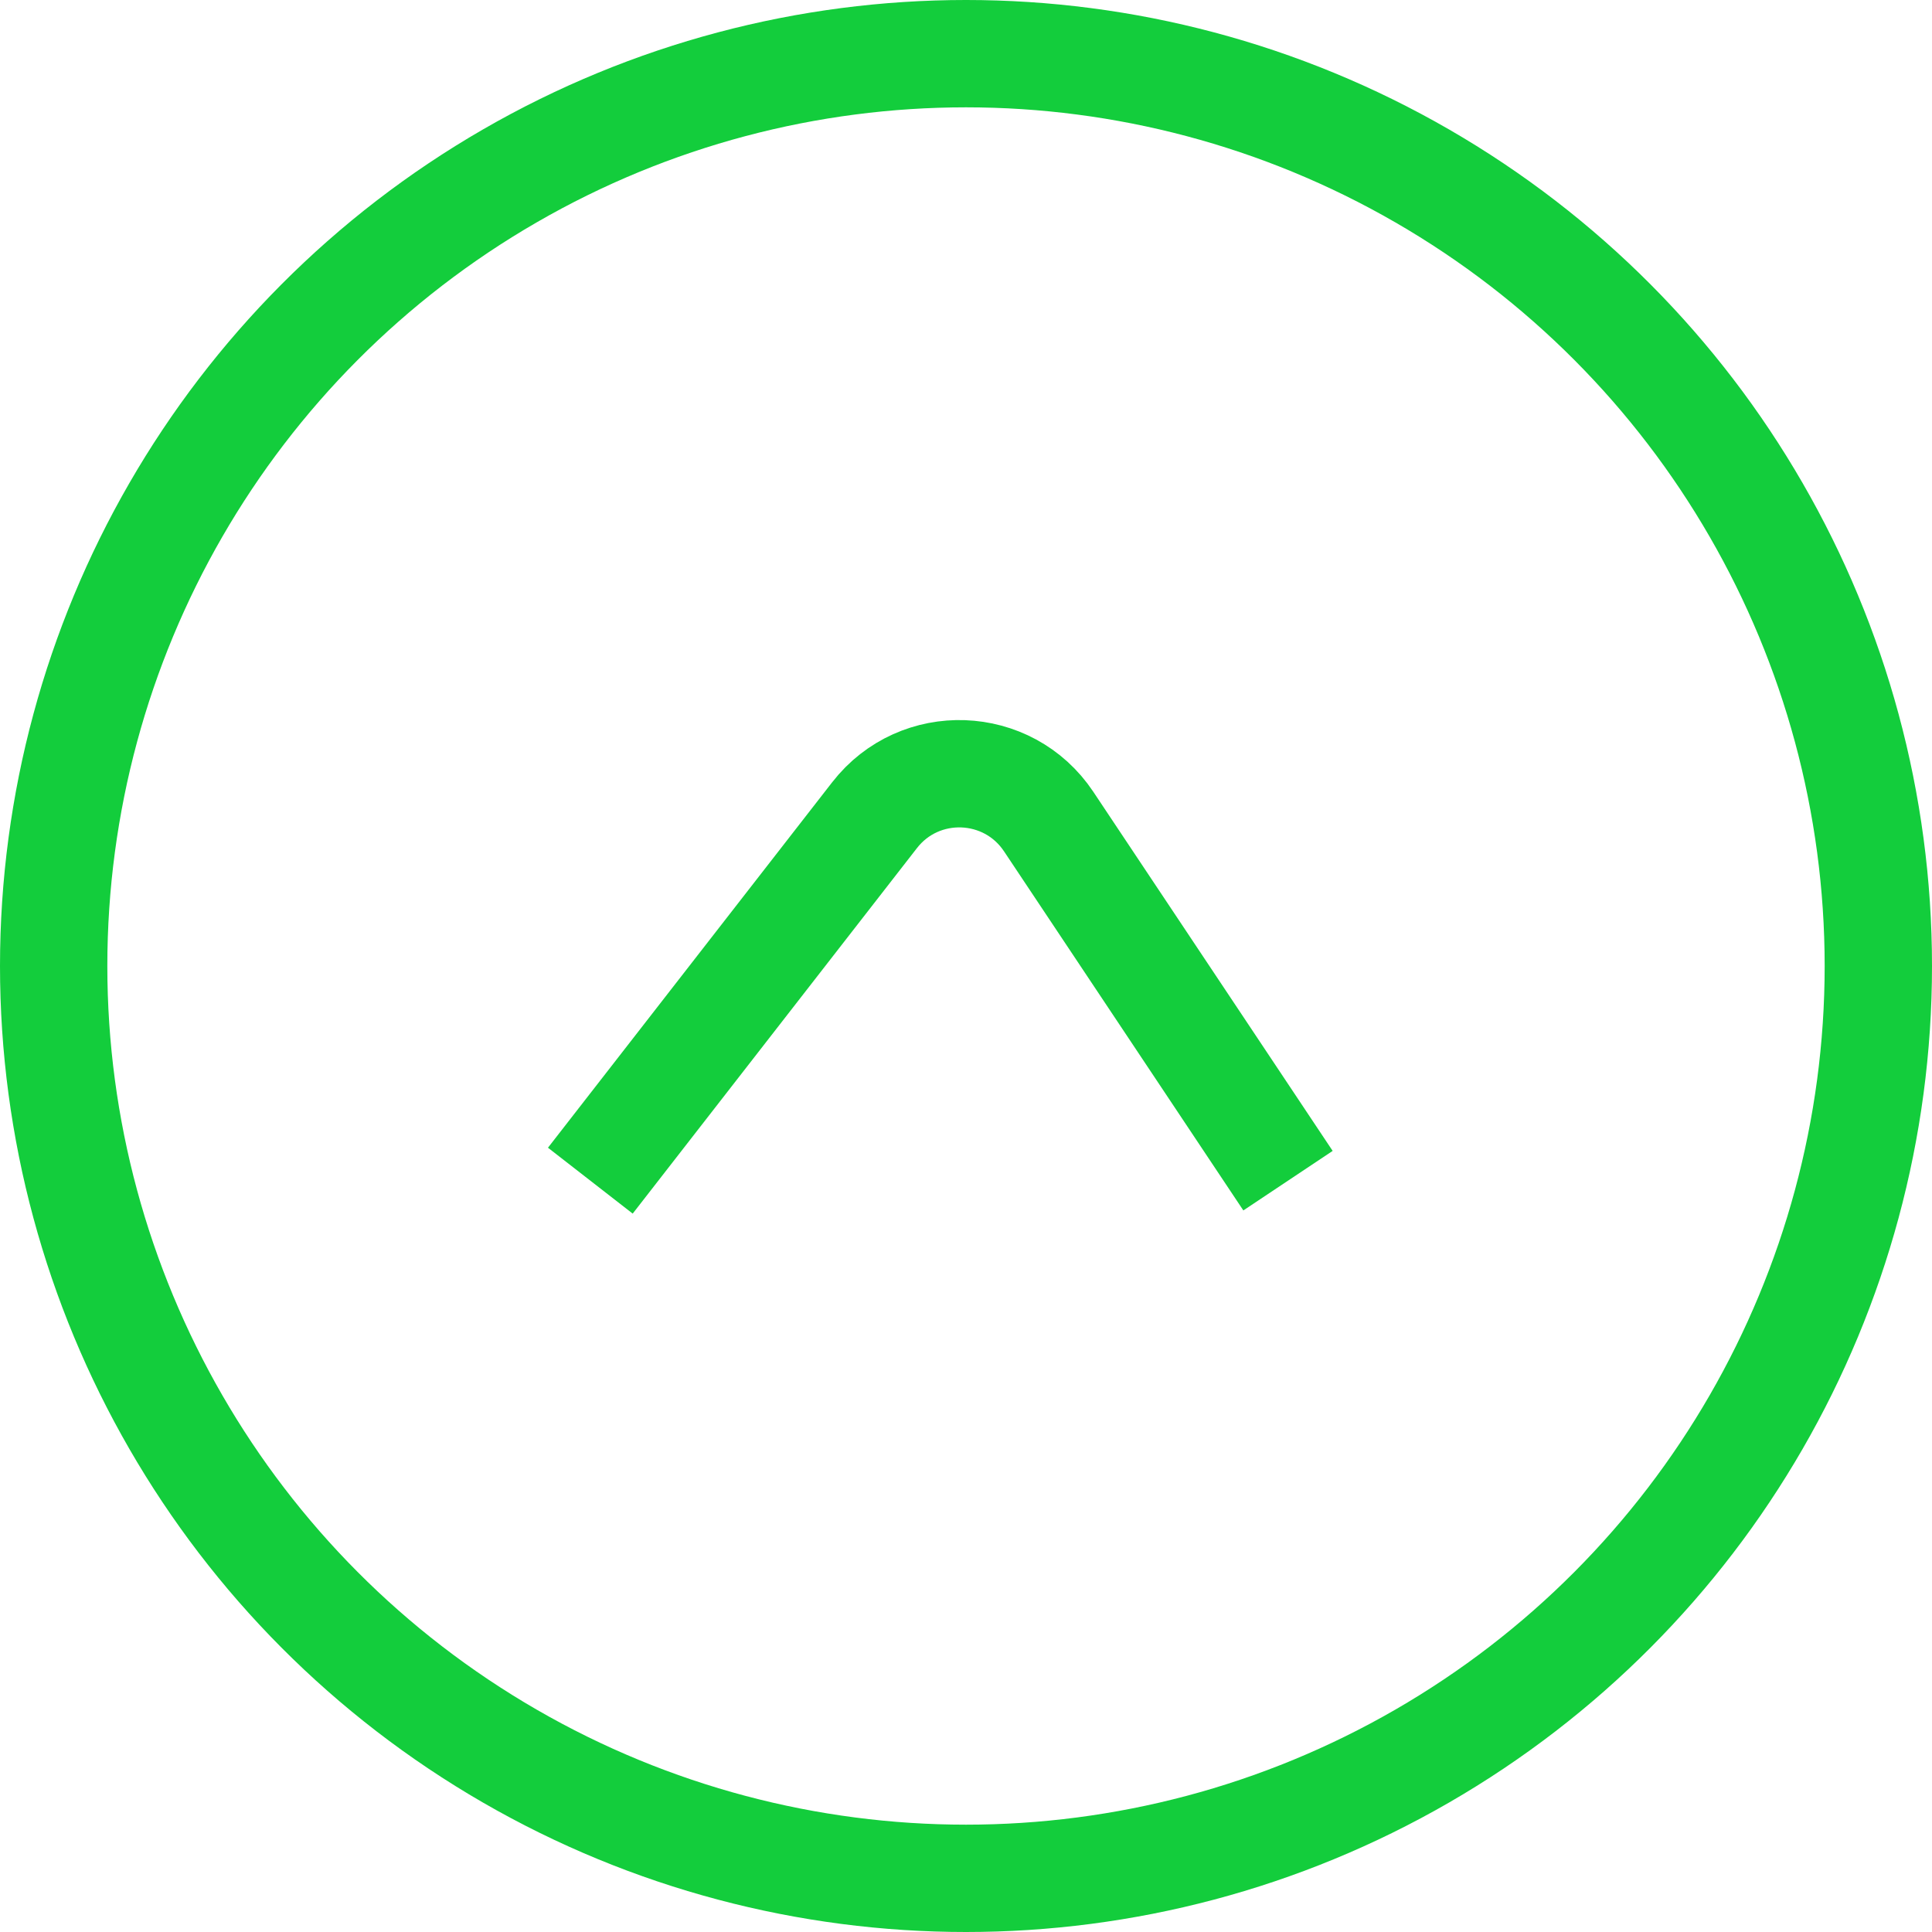 <svg width="18" height="18" viewBox="0 0 18 18" fill="none" xmlns="http://www.w3.org/2000/svg">
<g id="up arrow">
<circle id="Ellipse 242" cx="9" cy="9" r="8.5" stroke="#13CD3C"/>
<path id="Vector 633" d="M5.5 11L8.148 7.595C8.567 7.056 9.391 7.086 9.77 7.654L12 11" stroke="#13CD3C"/>
</g>
</svg>
